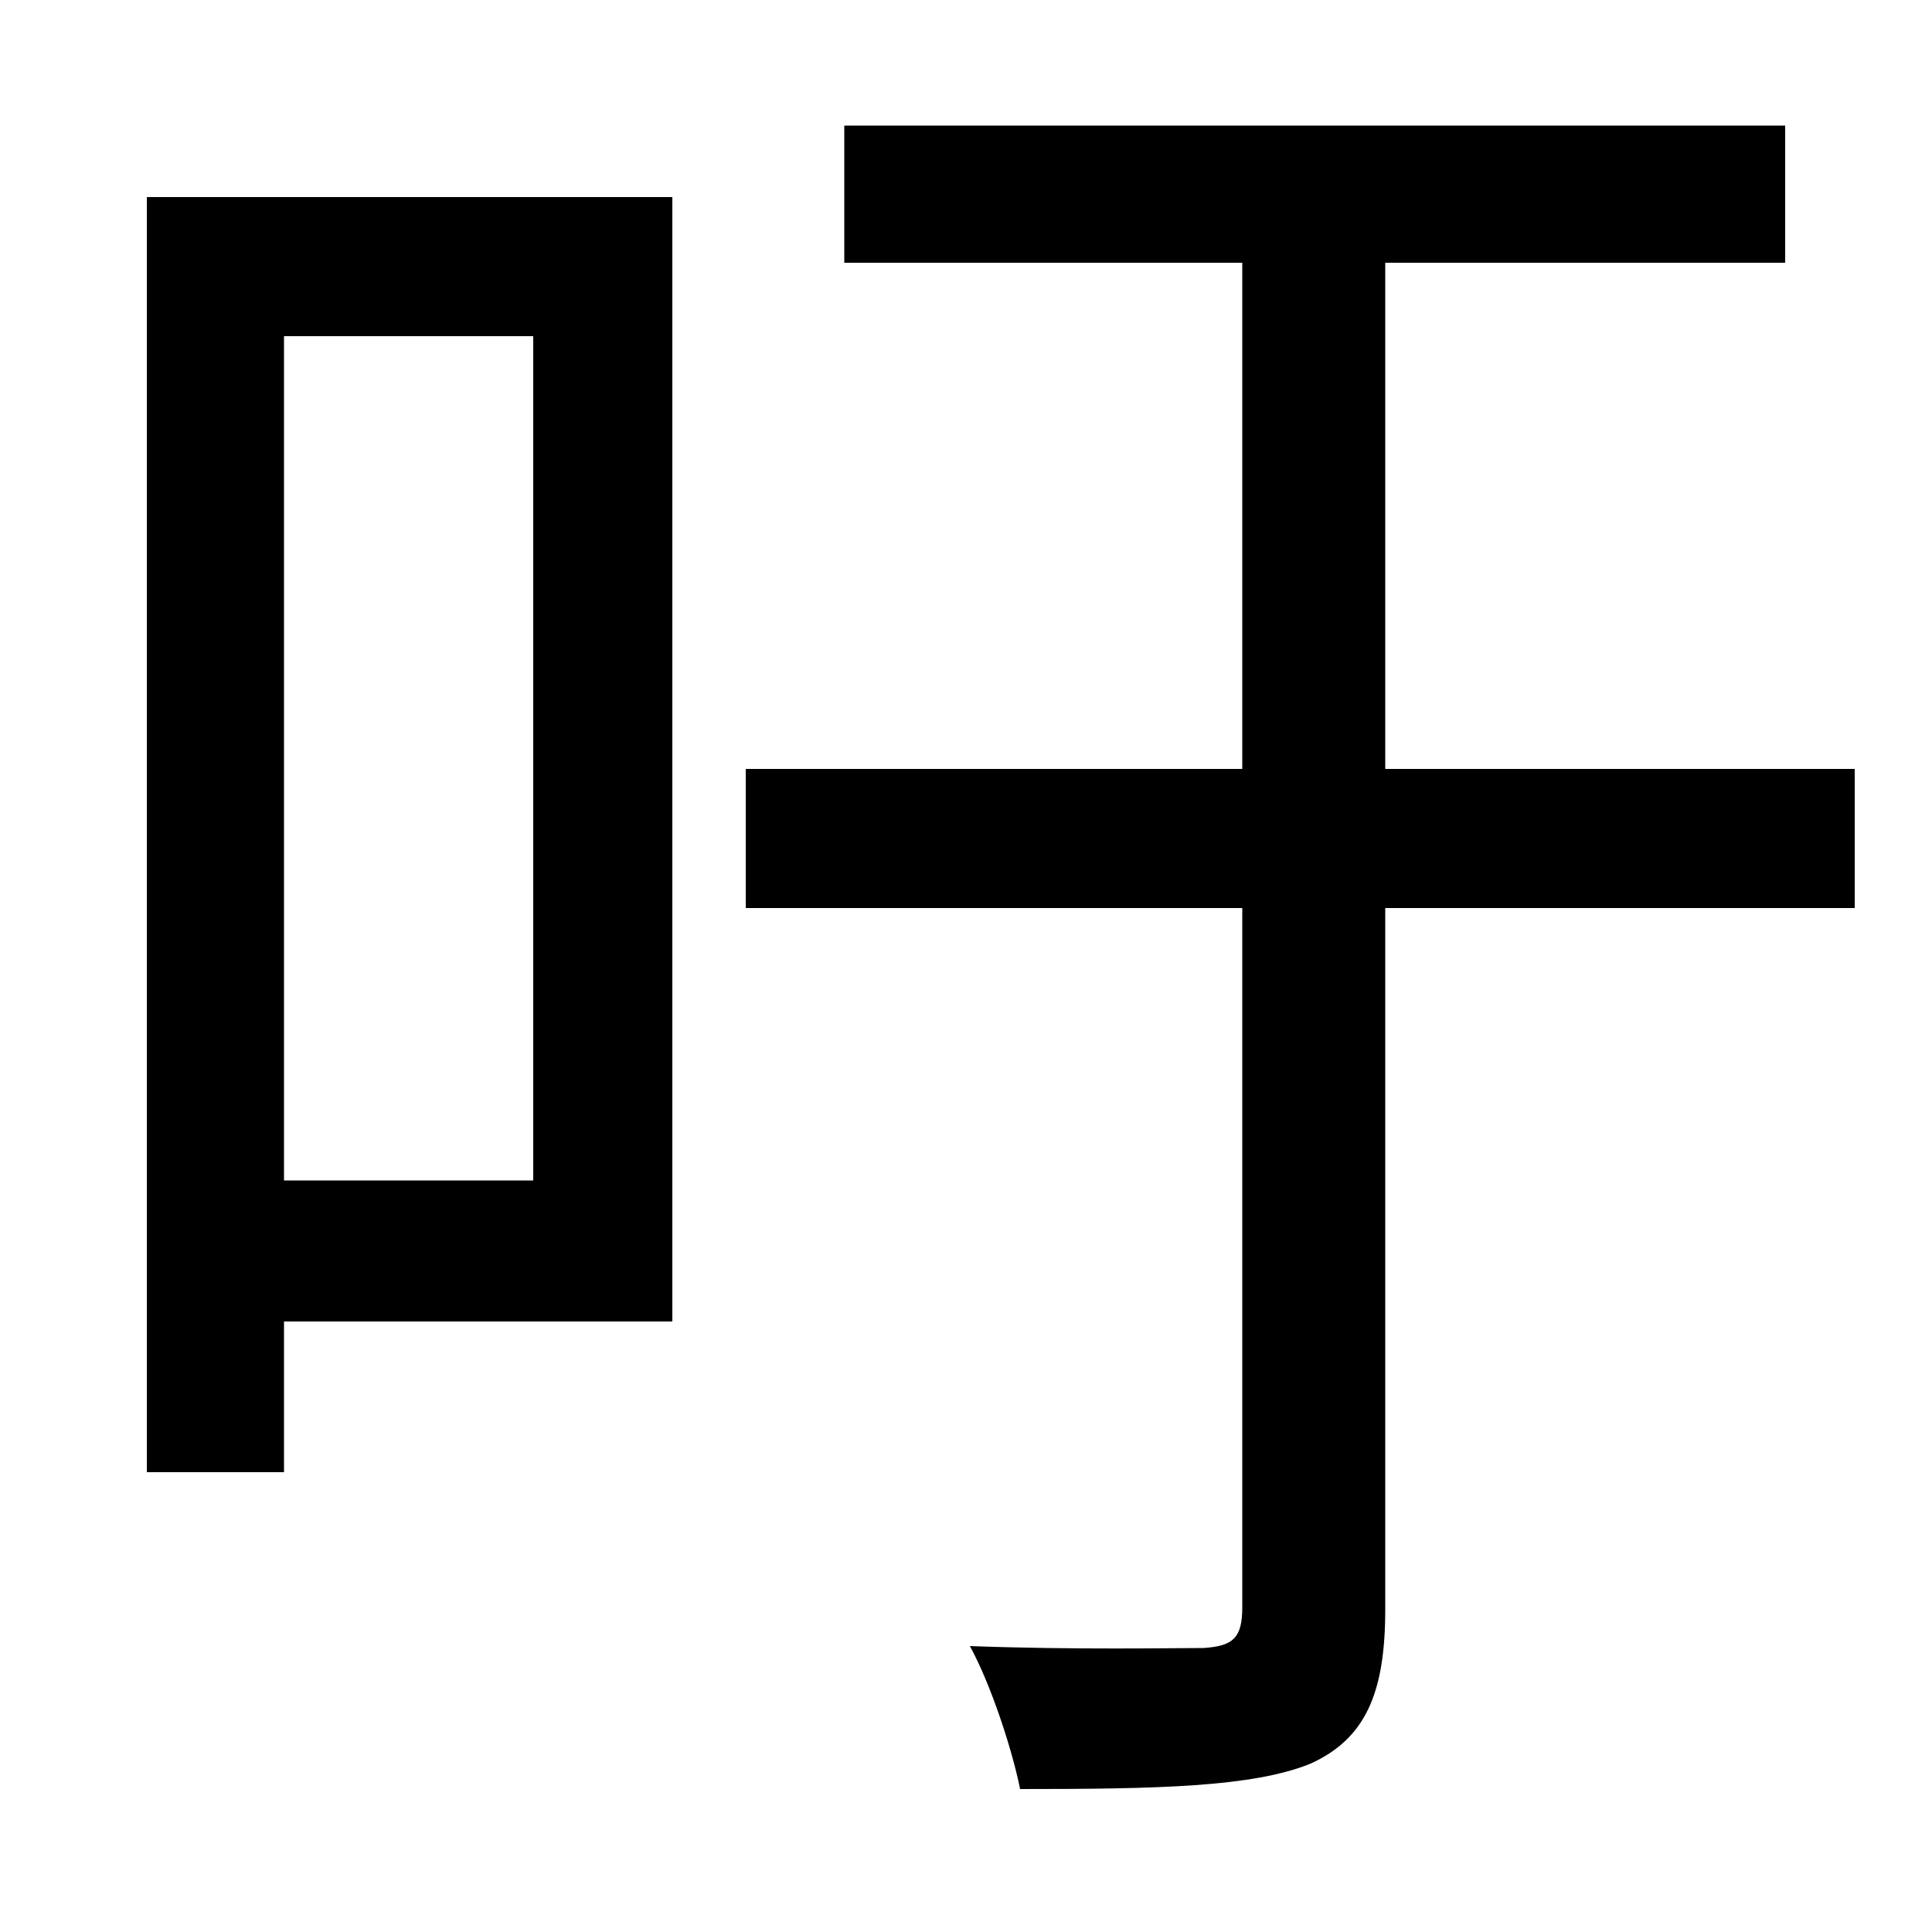 <svg xmlns="http://www.w3.org/2000/svg"
    viewBox="0 0 1000 1000">
  <!--
© 2014-2021 Adobe (http://www.adobe.com/).
Noto is a trademark of Google Inc.
This Font Software is licensed under the SIL Open Font License, Version 1.1. This Font Software is distributed on an "AS IS" BASIS, WITHOUT WARRANTIES OR CONDITIONS OF ANY KIND, either express or implied. See the SIL Open Font License for the specific language, permissions and limitations governing your use of this Font Software.
http://scripts.sil.org/OFL
  -->
<path d="M386 398L386 470 643 470 643 832C643 848 638 852 623 853 608 853 556 854 502 852 513 872 524 906 528 926 599 926 648 925 678 913 707 900 717 876 717 833L717 470 960 470 960 398 717 398 717 136 924 136 924 65 437 65 437 136 643 136 643 398ZM76 102L76 762 147 762 147 684 348 684 348 102ZM147 174L276 174 276 611 147 611Z"/>
</svg>